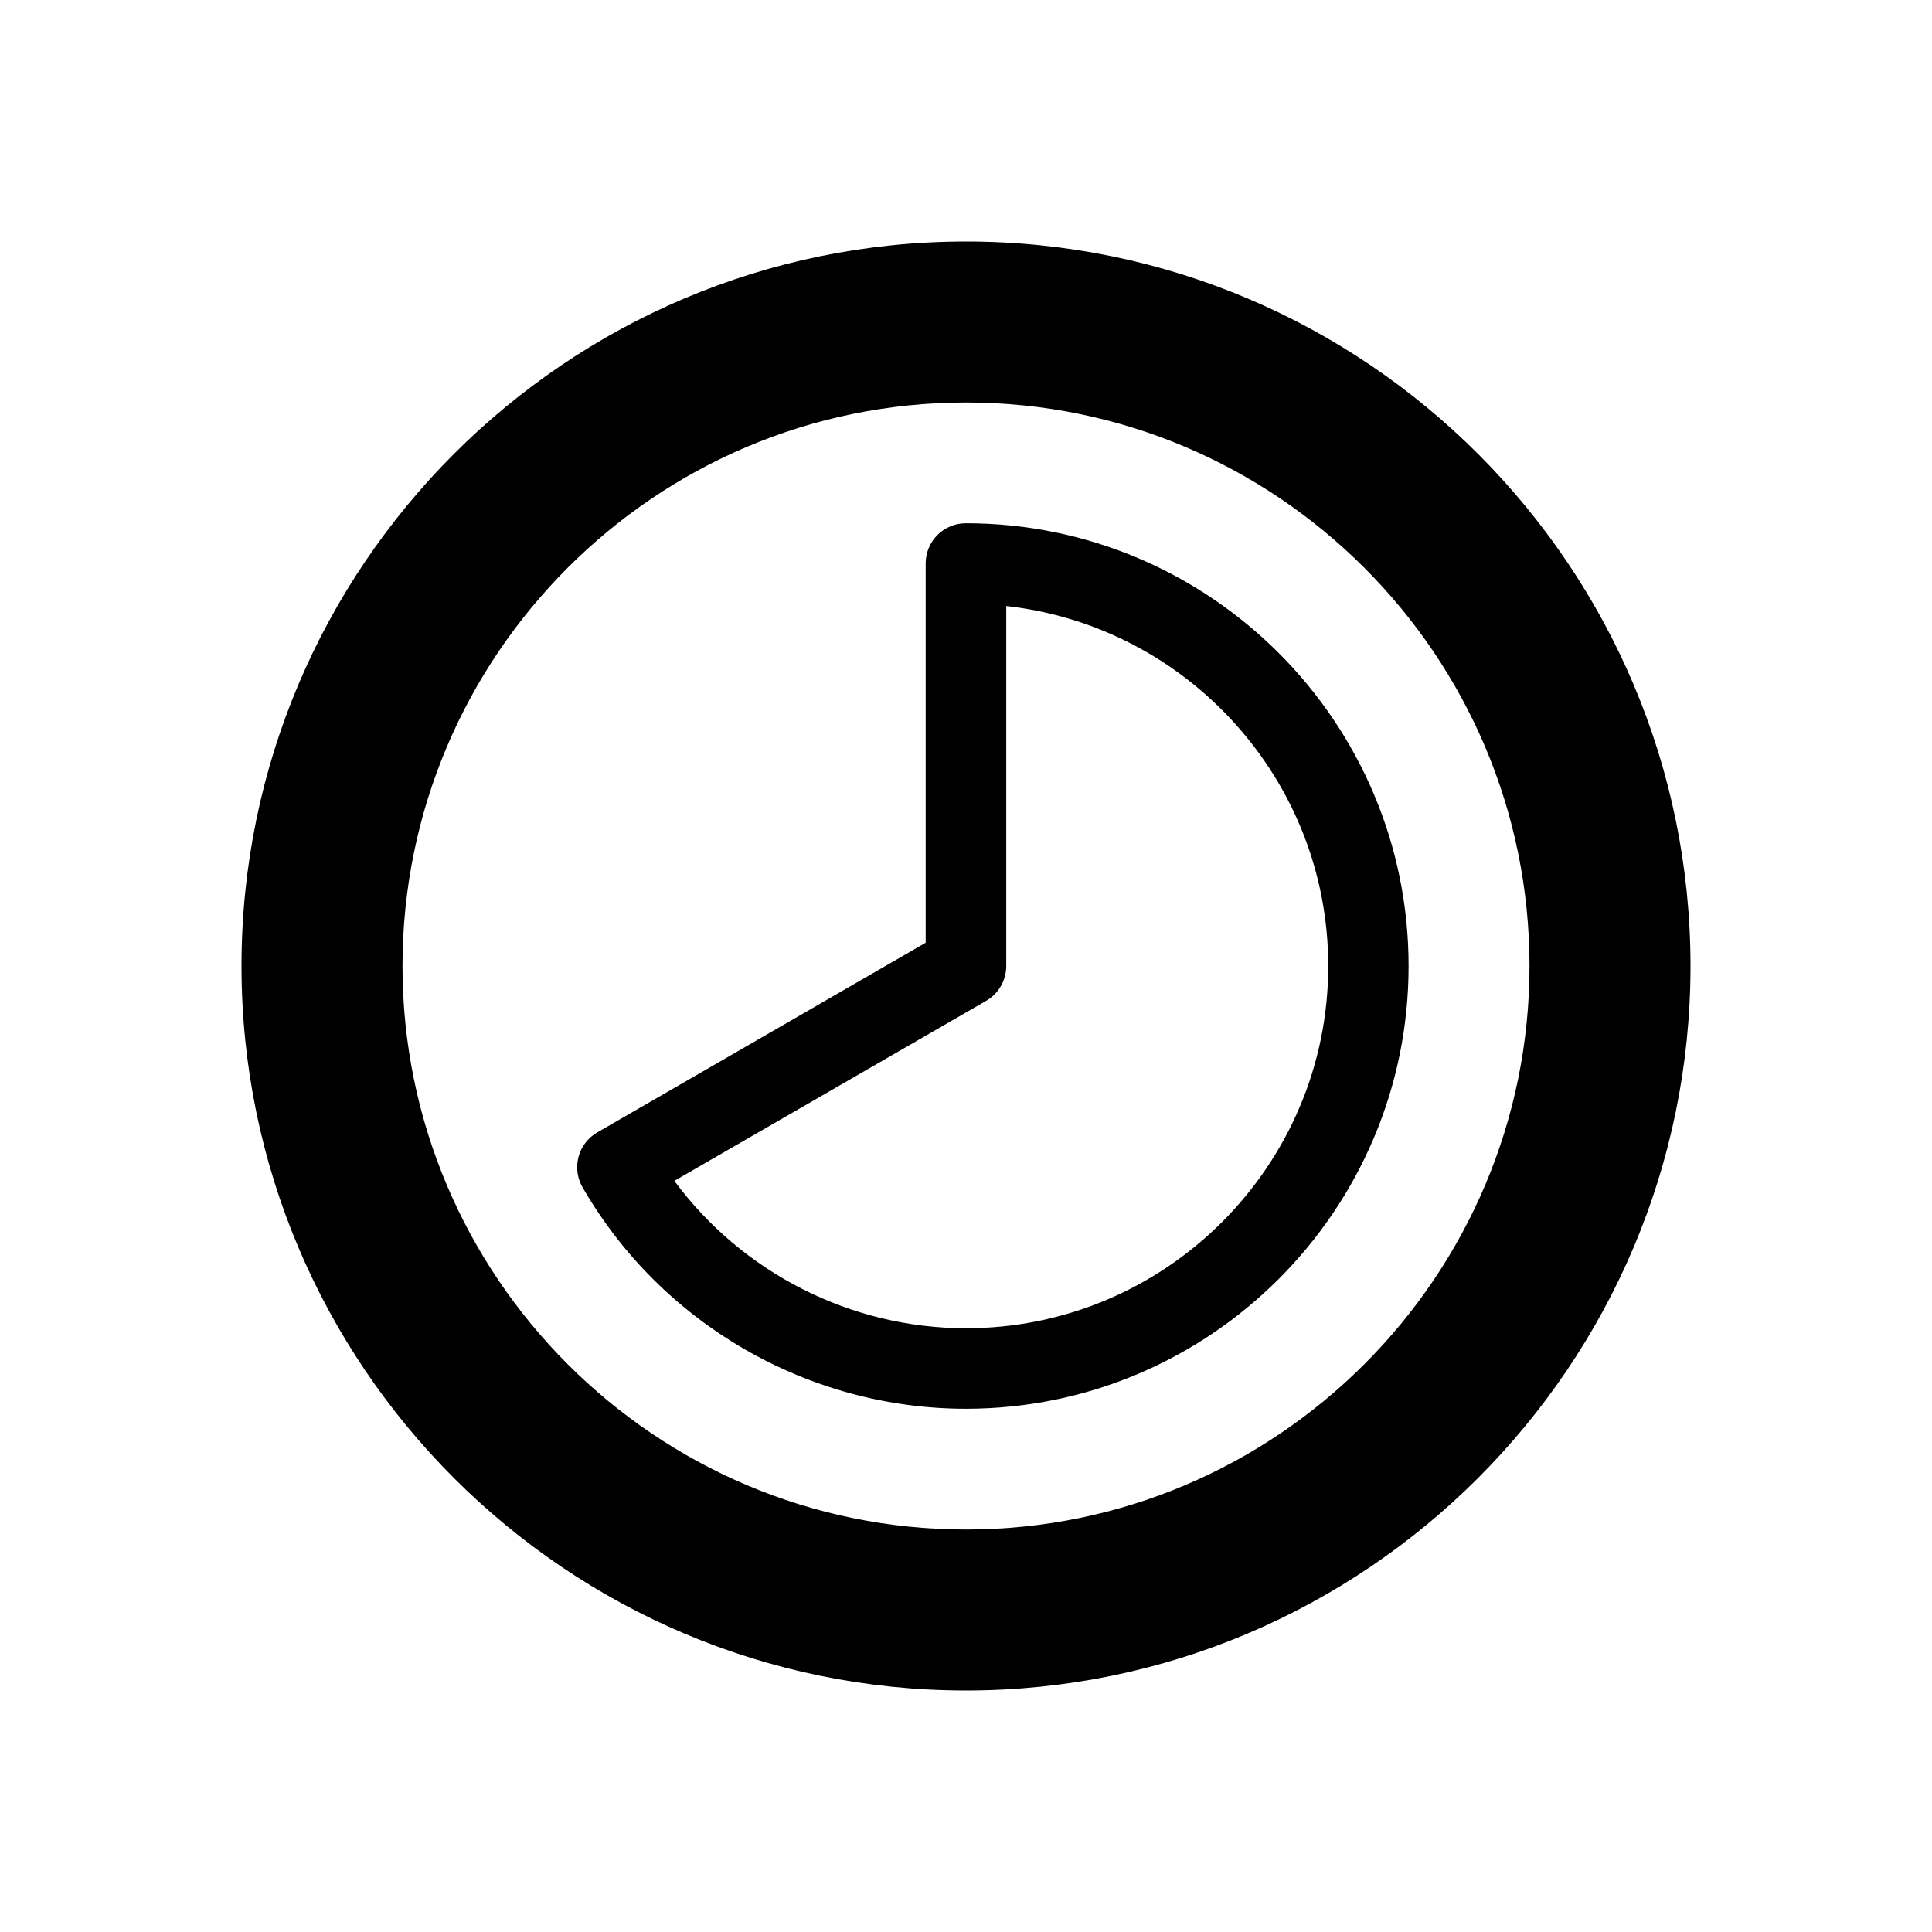 <?xml version="1.0" encoding="UTF-8"?>
<svg width="24px" height="24px" viewBox="0 0 24 24" version="1.1" xmlns="http://www.w3.org/2000/svg" xmlns:xlink="http://www.w3.org/1999/xlink">
    <!-- Generator: Sketch 46.2 (44496) - http://www.bohemiancoding.com/sketch -->
    <title>icon/ic_chart_pie</title>
    <desc>Created with Sketch.</desc>
    <defs>
        <path d="M12,19 C8.14,19 5,15.86 5,12 C5,8.14 8.14,5 12,5 C15.86,5 19,8.14 19,12 C19,15.86 15.86,19 12,19 M12,3 C7.037,3 3,7.037 3,12 C3,16.962 7.037,21 12,21 C16.962,21 21,16.962 21,12 C21,7.037 16.962,3 12,3 M12,16.5 C10.566,16.5 9.219,15.809 8.377,14.669 L12.25,12.433 C12.405,12.344 12.5,12.178 12.5,12 L12.5,7.528 C14.747,7.777 16.5,9.688 16.5,12 C16.5,14.482 14.482,16.5 12,16.5 M11.999,6.5 C11.722,6.5 11.499,6.723 11.499,7 L11.499,11.711 L7.42,14.067 C7.305,14.133 7.221,14.242 7.187,14.37 C7.153,14.498 7.17,14.636 7.237,14.75 C8.216,16.447 10.041,17.5 11.999,17.5 C15.031,17.5 17.498,15.033 17.498,12 C17.498,8.967 15.031,6.5 11.999,6.5" id="path-1"></path>
    </defs>
    <g id="Symbols" stroke="none" stroke-width="1" fill="none" fill-rule="evenodd">
        <g id="icon/ic_chart_pie">
            <mask id="mask-2" fill="white">
                <use xlink:href="#path-1"></use>
            </mask>
            <use id="Combined-Shape" fill="#000000" xlink:href="#path-1"></use>
        </g>
    </g>
</svg>